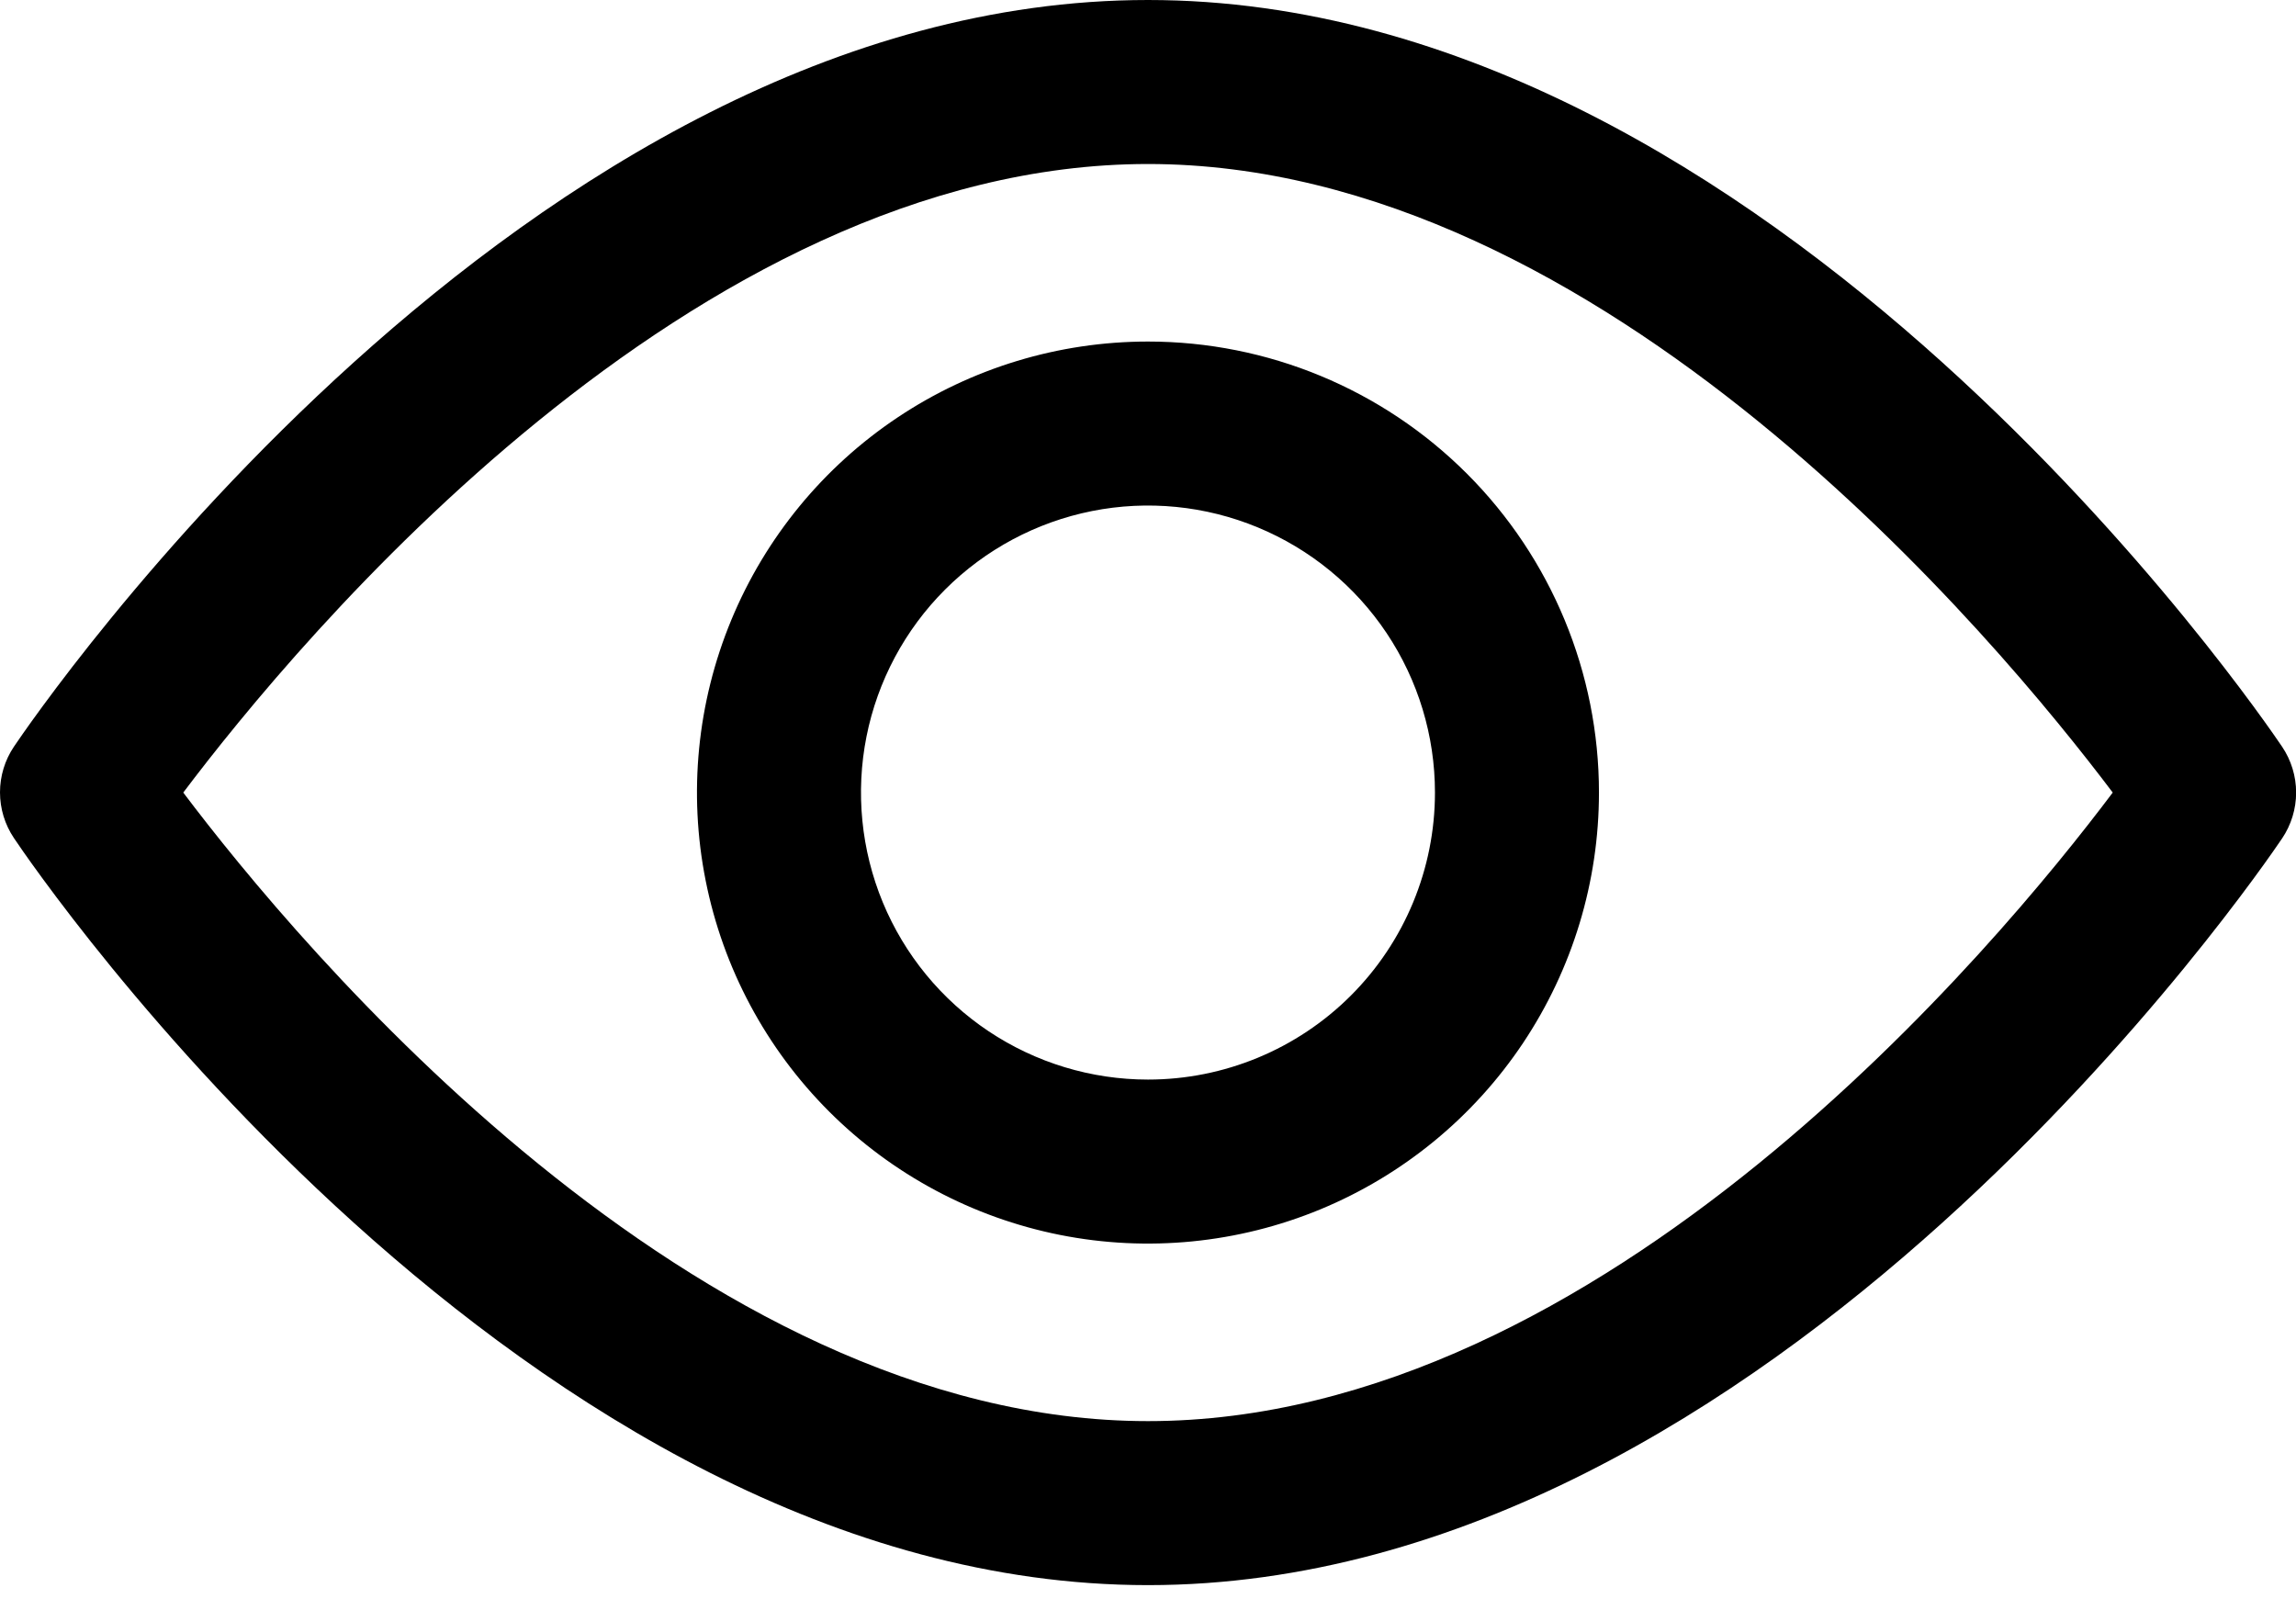 <svg width="56" height="39" viewBox="0 0 56 39" fill="none" xmlns="http://www.w3.org/2000/svg">
<path d="M55.66 18.21C55.16 17.47 43.25 0 28 0C12.75 0 0.84 17.47 0.34 18.21C0.118 18.54 0 18.928 0 19.325C0 19.722 0.118 20.11 0.34 20.44C0.84 21.19 12.75 38.66 28 38.66C43.25 38.66 55.16 21.19 55.66 20.45C55.883 20.119 56.003 19.729 56.003 19.33C56.003 18.931 55.883 18.541 55.66 18.21ZM28 34.66C16.92 34.66 7.26 23.03 4.47 19.33C7.26 15.63 16.89 4 28 4C39.11 4 48.74 15.63 51.53 19.33C48.75 23.03 39.11 34.66 28 34.66Z" fill="black"/>
<path d="M28 8.33C25.824 8.33 23.697 8.975 21.888 10.184C20.079 11.393 18.669 13.111 17.837 15.12C17.004 17.131 16.786 19.342 17.211 21.476C17.635 23.61 18.683 25.57 20.221 27.108C21.76 28.646 23.72 29.694 25.854 30.119C27.987 30.543 30.199 30.325 32.209 29.493C34.219 28.66 35.937 27.25 37.146 25.441C38.354 23.632 38.999 21.506 38.999 19.33C38.999 16.413 37.841 13.615 35.778 11.552C33.715 9.489 30.917 8.33 28 8.33ZM28 26.33C26.615 26.33 25.262 25.919 24.11 25.15C22.959 24.381 22.062 23.288 21.532 22.009C21.003 20.73 20.864 19.322 21.134 17.964C21.404 16.607 22.071 15.359 23.05 14.38C24.029 13.401 25.276 12.735 26.634 12.464C27.992 12.194 29.399 12.333 30.678 12.863C31.957 13.393 33.051 14.29 33.82 15.441C34.589 16.592 34.999 17.945 34.999 19.33C34.999 21.186 34.262 22.967 32.949 24.28C31.637 25.593 29.856 26.33 28 26.33Z" fill="black"/>
</svg>
